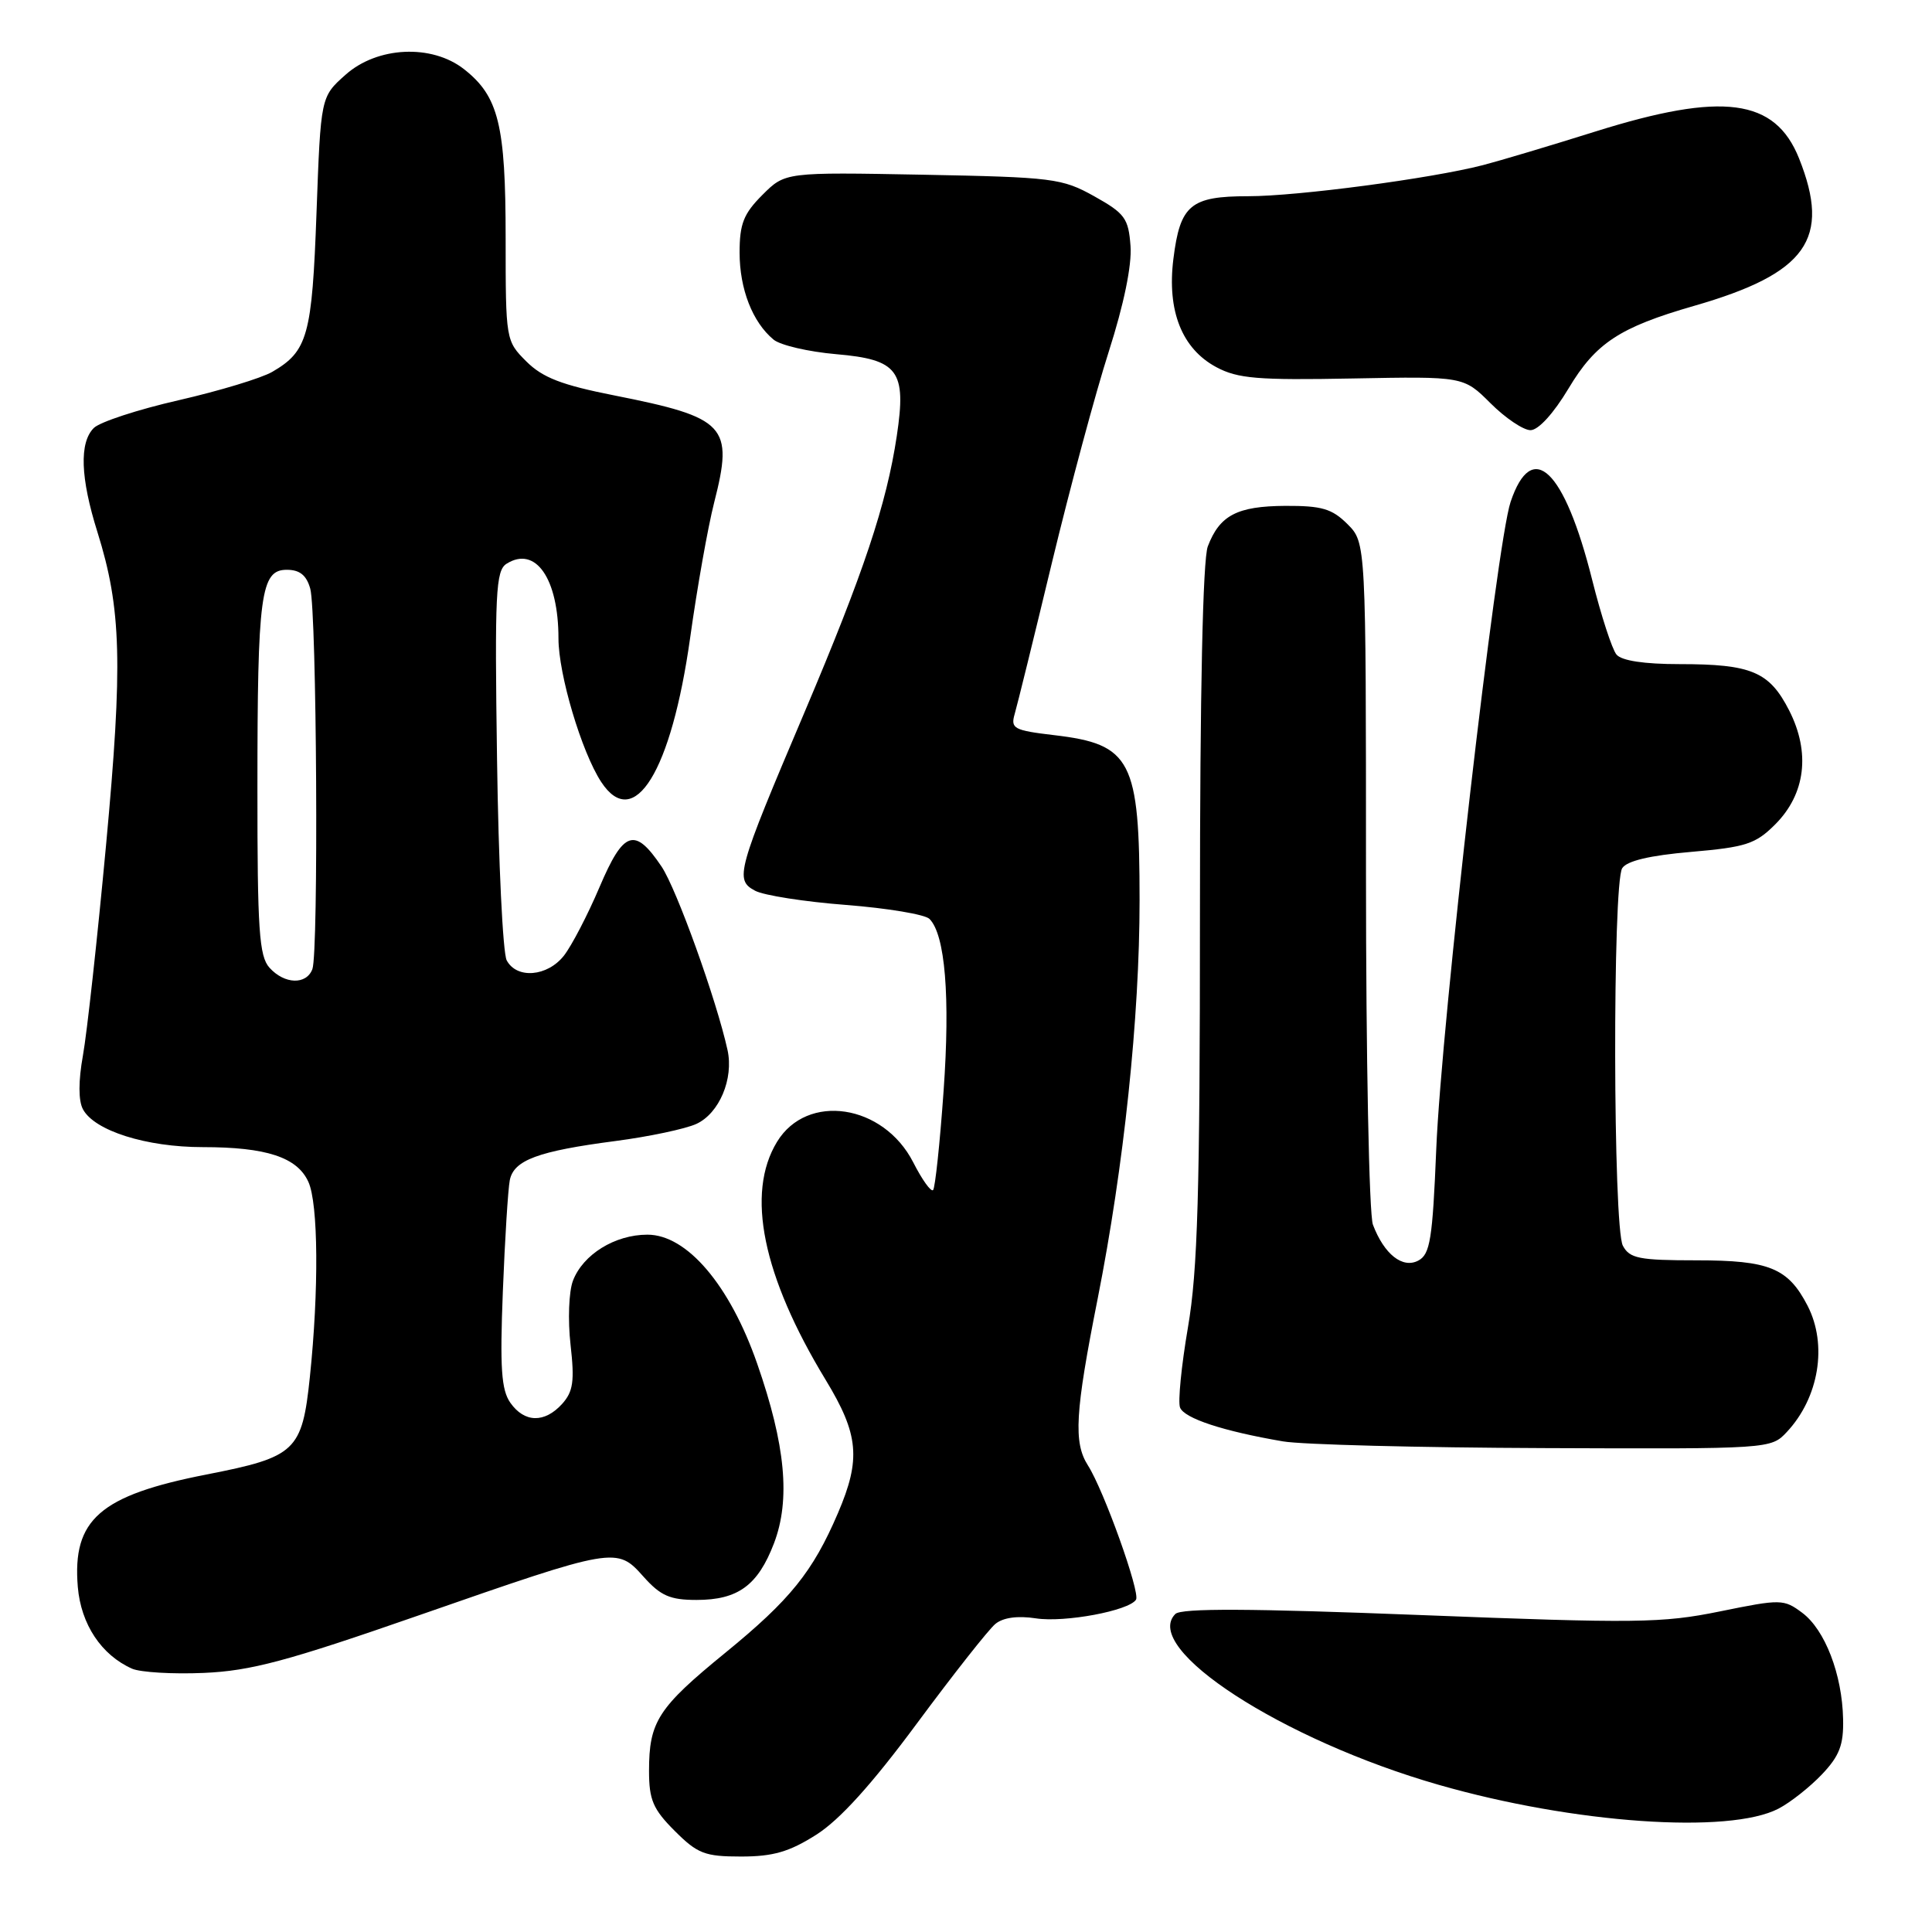 <?xml version="1.0" encoding="UTF-8" standalone="no"?>
<!DOCTYPE svg PUBLIC "-//W3C//DTD SVG 1.1//EN" "http://www.w3.org/Graphics/SVG/1.1/DTD/svg11.dtd" >
<svg xmlns="http://www.w3.org/2000/svg" xmlns:xlink="http://www.w3.org/1999/xlink" version="1.1" viewBox="0 0 256 256">
 <g >
 <path fill="currentColor"
d=" M 108.16 243.11 C 111.26 241.15 115.53 236.43 121.50 228.36 C 126.33 221.84 131.00 215.91 131.89 215.18 C 132.92 214.33 134.84 214.07 137.26 214.44 C 141.05 215.03 149.62 213.43 150.53 211.96 C 151.11 211.01 146.27 197.48 144.16 194.18 C 142.22 191.14 142.45 187.19 145.45 172.07 C 148.92 154.53 151.00 134.82 151.00 119.32 C 151.00 100.71 149.91 98.61 139.67 97.41 C 134.34 96.78 133.89 96.54 134.45 94.61 C 134.79 93.45 137.02 84.40 139.40 74.50 C 141.79 64.60 145.17 52.04 146.92 46.58 C 148.91 40.37 149.99 35.15 149.80 32.60 C 149.53 28.93 149.06 28.28 145.00 26.01 C 140.73 23.63 139.55 23.48 122.27 23.15 C 104.04 22.81 104.04 22.81 101.02 25.83 C 98.53 28.32 98.00 29.66 98.00 33.47 C 98.00 38.29 99.71 42.69 102.50 45.00 C 103.39 45.74 107.12 46.61 110.79 46.93 C 119.04 47.64 120.13 49.11 118.83 57.76 C 117.47 66.82 114.43 75.91 106.61 94.36 C 97.61 115.56 97.33 116.57 100.06 118.03 C 101.20 118.64 106.62 119.49 112.11 119.91 C 117.60 120.34 122.57 121.17 123.16 121.76 C 125.24 123.84 125.92 132.06 125.03 144.57 C 124.54 151.51 123.91 157.42 123.64 157.69 C 123.36 157.97 122.18 156.32 121.01 154.02 C 117.06 146.29 106.94 144.76 102.96 151.30 C 98.80 158.12 101.04 169.07 109.41 182.85 C 113.80 190.08 114.10 193.34 111.03 200.50 C 107.70 208.27 104.71 211.98 96.11 219.00 C 87.19 226.28 86.00 228.12 86.00 234.65 C 86.00 238.49 86.53 239.73 89.40 242.60 C 92.43 245.63 93.39 246.00 98.20 246.00 C 102.44 246.00 104.59 245.38 108.16 243.11 Z  M 235.67 239.65 C 237.23 238.84 239.81 236.80 241.41 235.12 C 243.74 232.67 244.30 231.21 244.22 227.78 C 244.10 221.87 241.82 215.95 238.80 213.70 C 236.36 211.88 235.99 211.87 227.90 213.52 C 220.25 215.08 216.81 215.12 188.17 214.00 C 165.64 213.12 156.52 213.08 155.74 213.86 C 151.19 218.41 169.92 230.56 190.64 236.50 C 208.52 241.63 229.13 243.07 235.67 239.65 Z  M 55.50 214.04 C 81.59 204.96 81.72 204.94 85.27 208.92 C 87.53 211.45 88.78 212.00 92.29 212.00 C 97.79 212.00 100.42 210.08 102.56 204.49 C 104.76 198.71 104.09 191.48 100.33 180.69 C 96.70 170.27 91.02 163.60 85.79 163.60 C 81.48 163.60 77.25 166.22 75.92 169.70 C 75.37 171.14 75.23 174.92 75.60 178.18 C 76.15 183.03 75.95 184.39 74.48 186.03 C 72.15 188.59 69.49 188.53 67.62 185.87 C 66.43 184.16 66.23 181.28 66.63 171.12 C 66.90 164.18 67.32 157.54 67.55 156.38 C 68.08 153.72 71.29 152.53 81.56 151.19 C 85.99 150.61 90.81 149.59 92.26 148.93 C 95.30 147.54 97.24 142.95 96.40 139.13 C 94.94 132.49 89.65 117.78 87.65 114.81 C 84.10 109.54 82.63 110.04 79.43 117.57 C 77.87 121.24 75.75 125.31 74.73 126.62 C 72.53 129.42 68.47 129.75 67.14 127.25 C 66.63 126.29 66.05 114.30 65.86 100.61 C 65.54 78.55 65.69 75.60 67.12 74.70 C 70.96 72.28 74.00 76.65 74.00 84.60 C 74.00 89.35 77.06 99.64 79.66 103.61 C 84.02 110.26 88.96 102.24 91.45 84.50 C 92.37 77.90 93.80 69.84 94.63 66.59 C 97.23 56.40 96.23 55.34 81.37 52.39 C 74.44 51.02 71.90 50.04 69.75 47.90 C 67.02 45.17 67.00 45.06 67.00 31.54 C 67.00 16.54 66.07 12.77 61.49 9.17 C 57.21 5.81 49.98 6.15 45.77 9.92 C 42.50 12.83 42.50 12.83 41.94 28.17 C 41.35 44.46 40.78 46.54 36.08 49.27 C 34.66 50.10 29.08 51.79 23.68 53.03 C 18.28 54.26 13.22 55.92 12.43 56.71 C 10.49 58.65 10.65 63.31 12.91 70.50 C 16.09 80.66 16.29 87.88 14.05 112.00 C 12.90 124.38 11.52 136.91 10.99 139.85 C 10.38 143.24 10.38 145.84 10.99 146.98 C 12.51 149.83 19.38 152.00 26.87 152.00 C 35.29 152.00 39.38 153.34 40.86 156.60 C 42.18 159.48 42.26 170.96 41.06 182.45 C 40.03 192.29 39.21 193.06 27.36 195.38 C 13.22 198.15 9.57 201.35 10.31 210.28 C 10.73 215.23 13.43 219.30 17.50 221.11 C 18.60 221.59 22.88 221.85 27.00 221.67 C 33.24 221.40 38.03 220.12 55.50 214.04 Z  M 236.76 189.75 C 241.03 185.19 242.18 178.19 239.51 173.01 C 236.92 168.01 234.44 167.00 224.81 167.00 C 217.19 167.00 215.94 166.75 215.04 165.07 C 213.73 162.63 213.66 117.09 214.95 115.04 C 215.57 114.07 218.60 113.35 224.08 112.88 C 231.35 112.25 232.62 111.84 235.22 109.24 C 239.24 105.22 239.92 99.72 237.07 94.13 C 234.45 89.00 232.08 88.00 222.56 88.00 C 217.86 88.00 214.87 87.55 214.19 86.73 C 213.61 86.03 212.16 81.58 210.97 76.83 C 207.29 62.16 203.00 58.06 200.16 66.51 C 198.29 72.09 190.99 135.61 190.31 152.28 C 189.82 164.19 189.50 166.20 187.94 167.03 C 185.86 168.14 183.41 166.21 181.92 162.28 C 181.41 160.95 181.00 140.11 181.00 115.89 C 181.00 71.91 181.00 71.91 178.55 69.45 C 176.49 67.40 175.14 67.01 170.30 67.03 C 163.92 67.07 161.61 68.28 160.04 72.40 C 159.38 74.14 159.00 91.65 159.00 120.89 C 159.00 158.12 158.70 168.37 157.41 175.88 C 156.54 180.96 156.07 185.74 156.36 186.50 C 156.91 187.94 162.09 189.64 170.00 190.99 C 172.47 191.42 188.03 191.82 204.58 191.88 C 234.55 192.00 234.66 191.99 236.76 189.75 Z  M 207.83 51.49 C 211.44 45.45 214.58 43.38 224.47 40.53 C 239.41 36.23 242.65 31.68 238.38 20.98 C 235.20 13.05 228.26 12.14 211.42 17.42 C 205.41 19.31 198.70 21.31 196.50 21.88 C 189.60 23.66 171.92 26.00 165.40 26.00 C 157.75 26.00 156.37 27.15 155.48 34.31 C 154.62 41.19 156.61 46.21 161.17 48.65 C 164.01 50.17 166.66 50.39 179.22 50.15 C 193.93 49.87 193.93 49.87 197.50 53.43 C 199.46 55.39 201.85 57.00 202.80 57.00 C 203.84 57.00 205.86 54.78 207.83 51.49 Z  M 35.71 128.23 C 34.34 126.71 34.10 123.25 34.11 104.48 C 34.11 78.72 34.54 75.50 38.00 75.50 C 39.72 75.50 40.61 76.22 41.11 78.00 C 41.97 81.10 42.23 126.25 41.39 128.42 C 40.59 130.52 37.70 130.43 35.71 128.23 Z "/>
</g>
</svg>